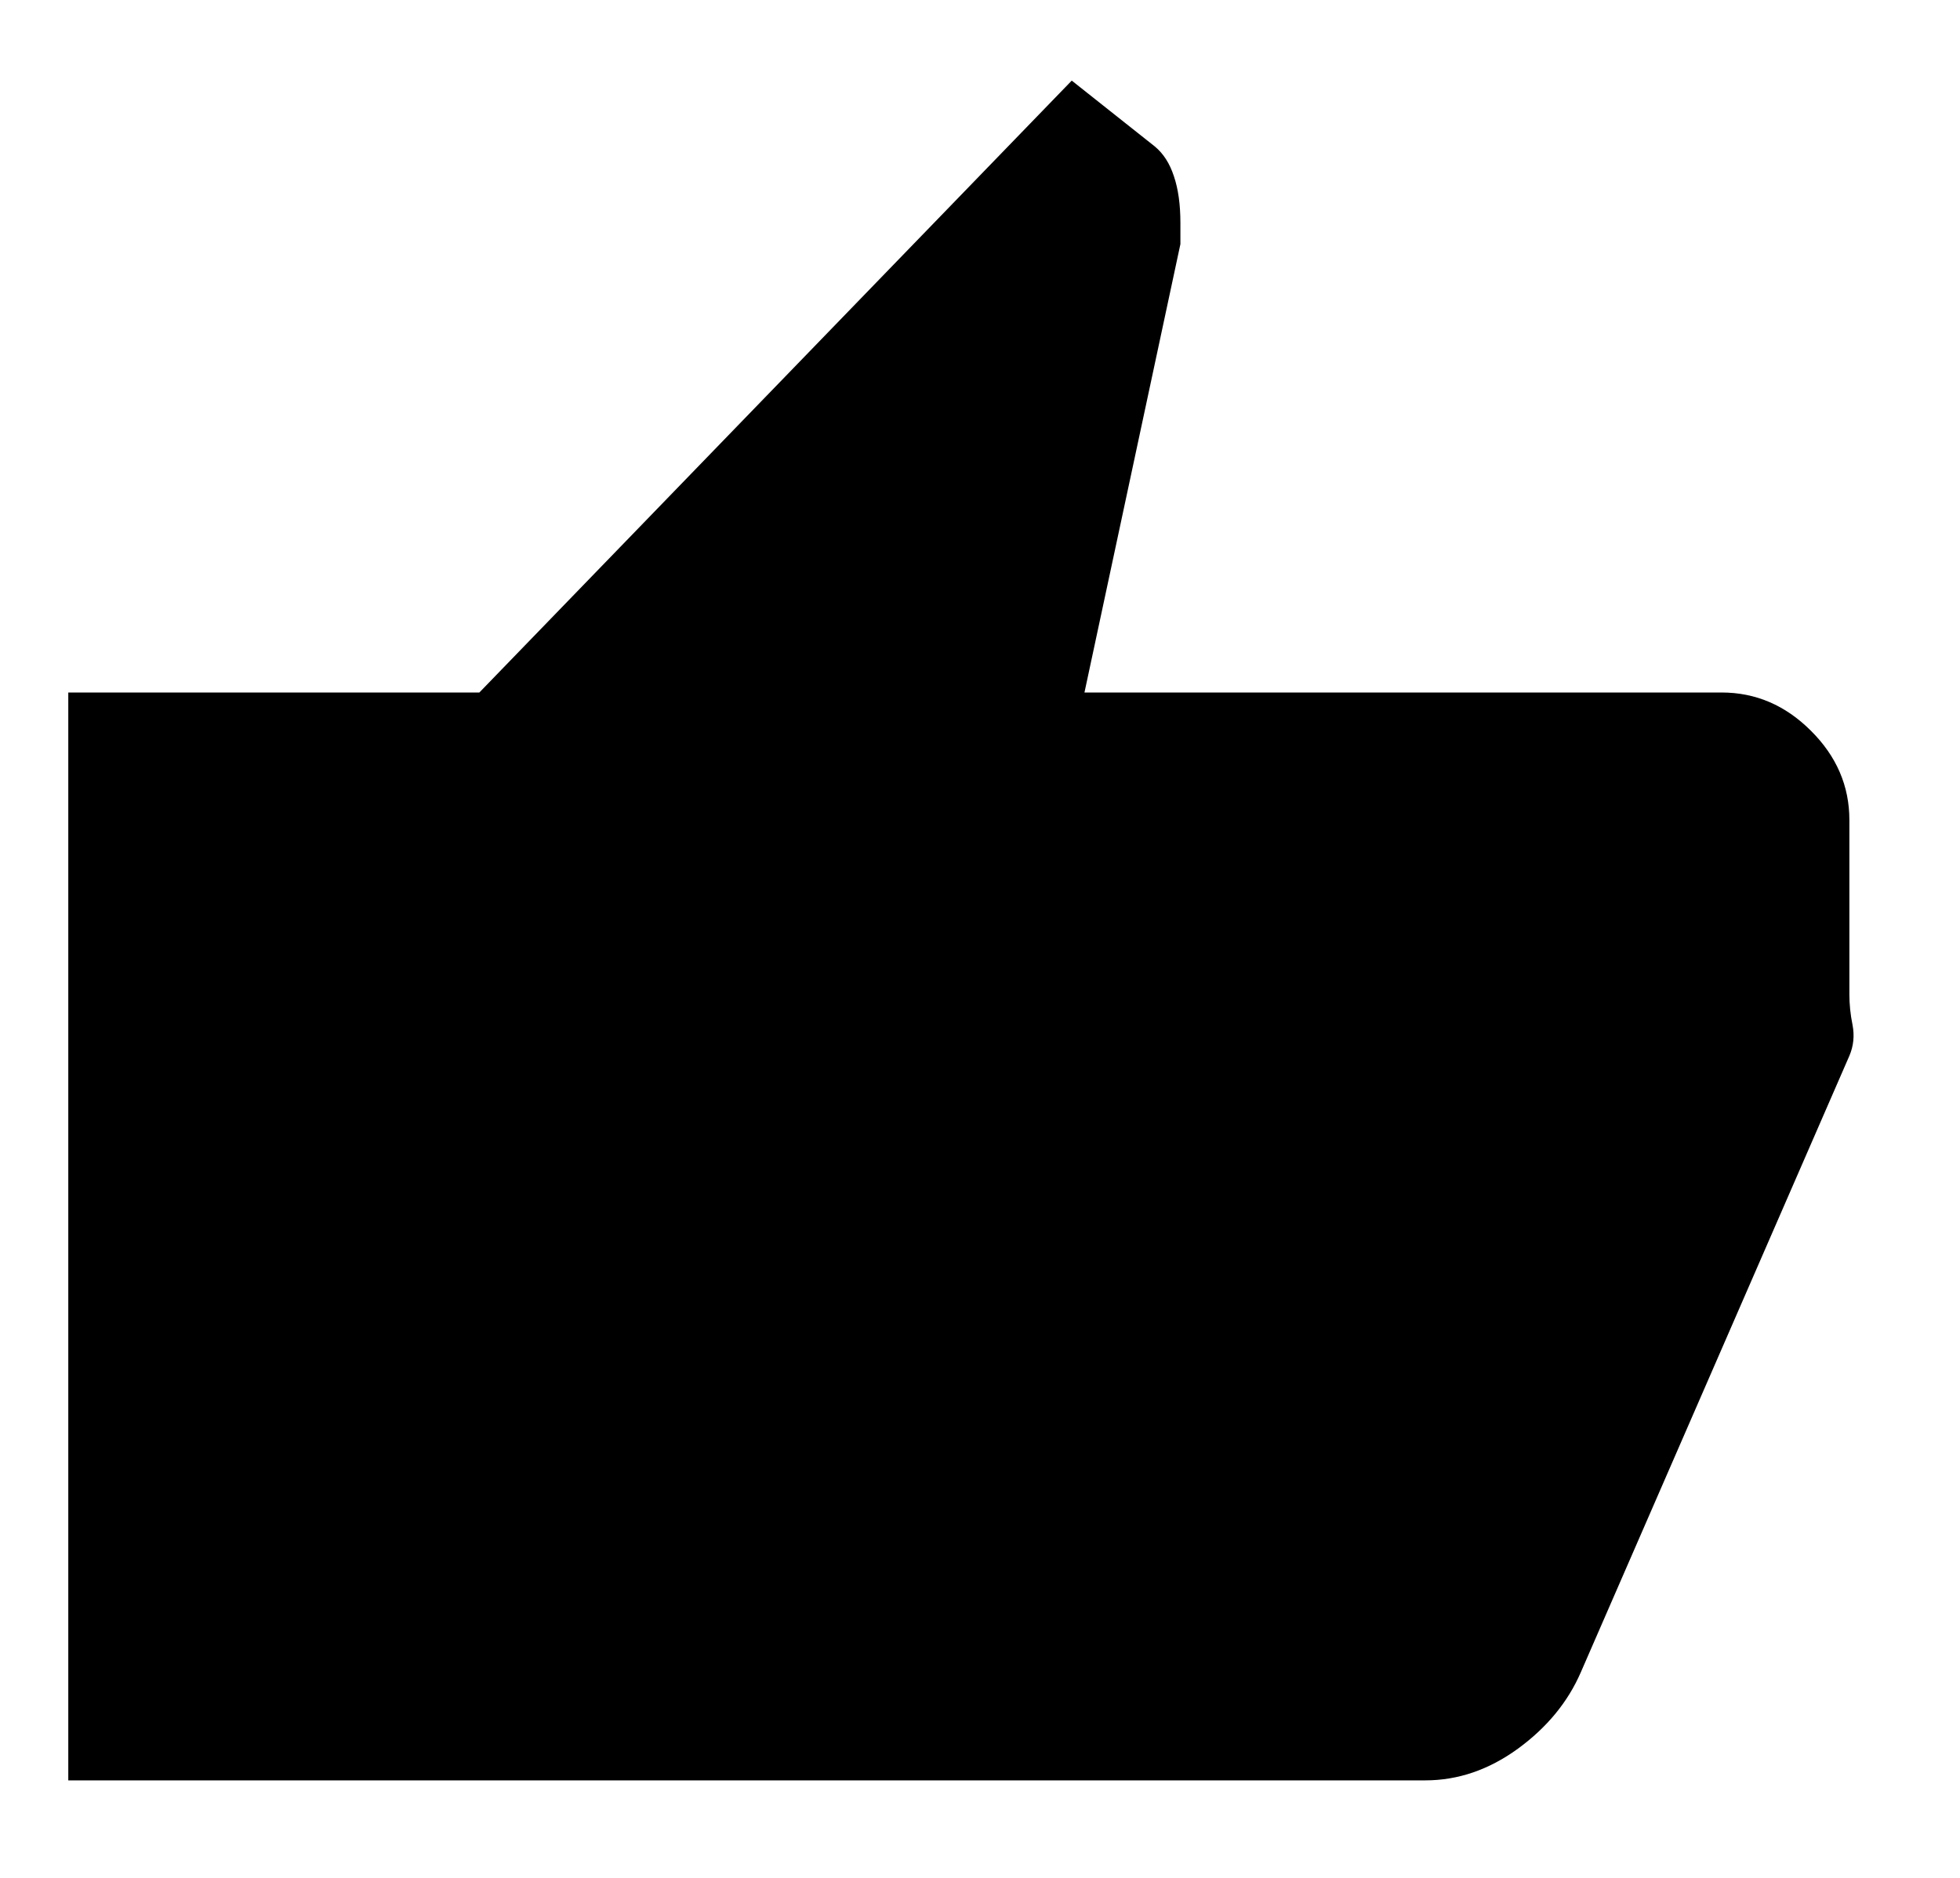 <svg width="24" height="23" viewBox="0 0 13 13" fill="none" xmlns="http://www.w3.org/2000/svg">
<path d="M9.582 12.325C9.808 12.325 10.022 12.252 10.224 12.105C10.425 11.958 10.57 11.781 10.659 11.575L12.517 7.309C12.546 7.241 12.553 7.17 12.539 7.096C12.524 7.023 12.517 6.952 12.517 6.883V5.677C12.517 5.441 12.428 5.235 12.251 5.059C12.074 4.882 11.868 4.794 11.632 4.794H7.223L7.887 1.69V1.543C7.887 1.416 7.872 1.308 7.842 1.22C7.813 1.131 7.769 1.063 7.71 1.014L7.135 0.558L3.035 4.794H0.19V4.882V12.325H9.582Z" fill="currentColor"/>
</svg>
